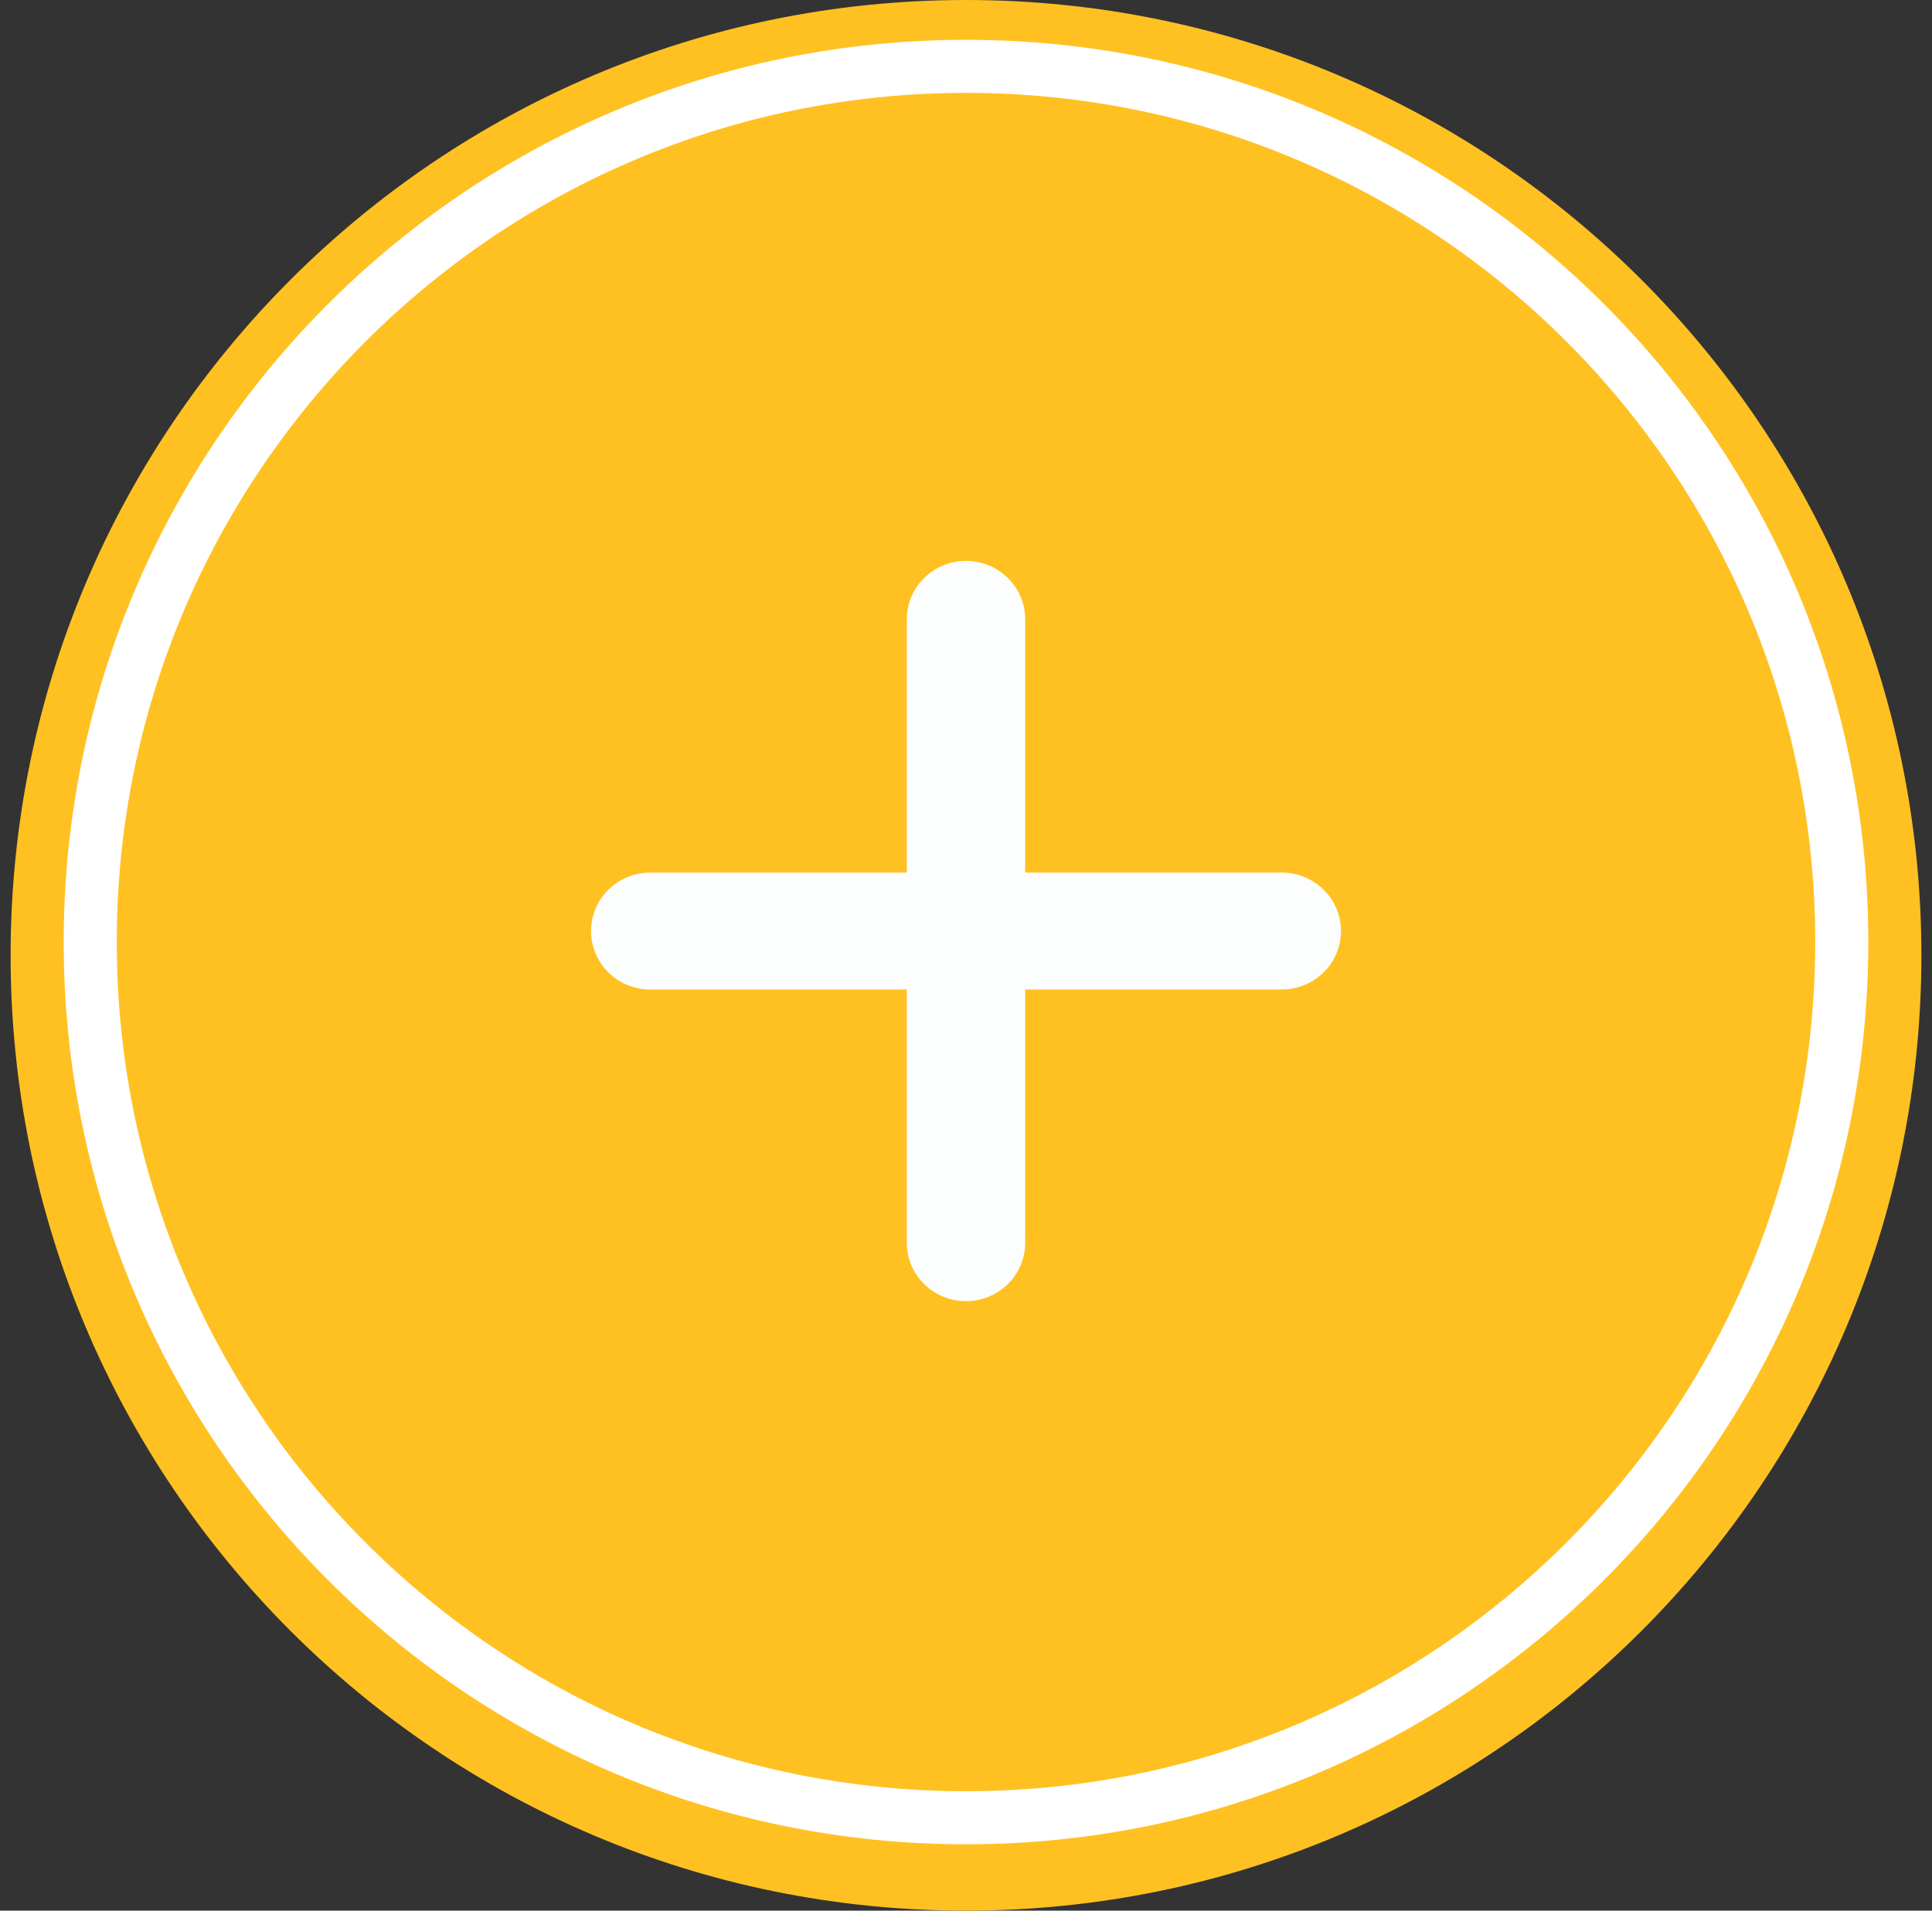 <svg width="91" height="90" viewBox="0 0 91 90" fill="none" xmlns="http://www.w3.org/2000/svg">
<rect x="0" y="0" width="91" height="90" fill="#333333" stroke="none"/>
<path d="M90.5 45C90.5 69.853 70.353 90 45.5 90C20.647 90 0.5 69.853 0.5 45C0.5 20.147 20.647 0 45.5 0C70.353 0 90.5 20.147 90.5 45Z" fill="#FFC122"/>
<path d="M88 44.375C88 67.847 68.972 86.875 45.5 86.875C22.028 86.875 3 67.847 3 44.375C3 20.903 22.028 1.875 45.5 1.875C68.972 1.875 88 20.903 88 44.375Z" fill="white"/>
<path d="M85.5 44.375C85.5 66.466 67.591 84.375 45.5 84.375C23.409 84.375 5.5 66.466 5.5 44.375C5.5 22.284 23.409 4.375 45.5 4.375C67.591 4.375 85.5 22.284 85.5 44.375Z" fill="#FFC122"/>
<path d="M48.289 29.174C48.289 27.653 47.04 26.421 45.5 26.421C43.96 26.421 42.712 27.653 42.712 29.174V41.103H30.627C29.087 41.103 27.839 42.336 27.839 43.856C27.839 45.376 29.087 46.609 30.627 46.609H42.712V58.538C42.712 60.059 43.96 61.291 45.5 61.291C47.04 61.291 48.289 60.059 48.289 58.538V46.609H60.373C61.913 46.609 63.162 45.376 63.162 43.856C63.162 42.336 61.913 41.103 60.373 41.103H48.289V29.174Z" fill="#FCFDFD"/>
</svg>
